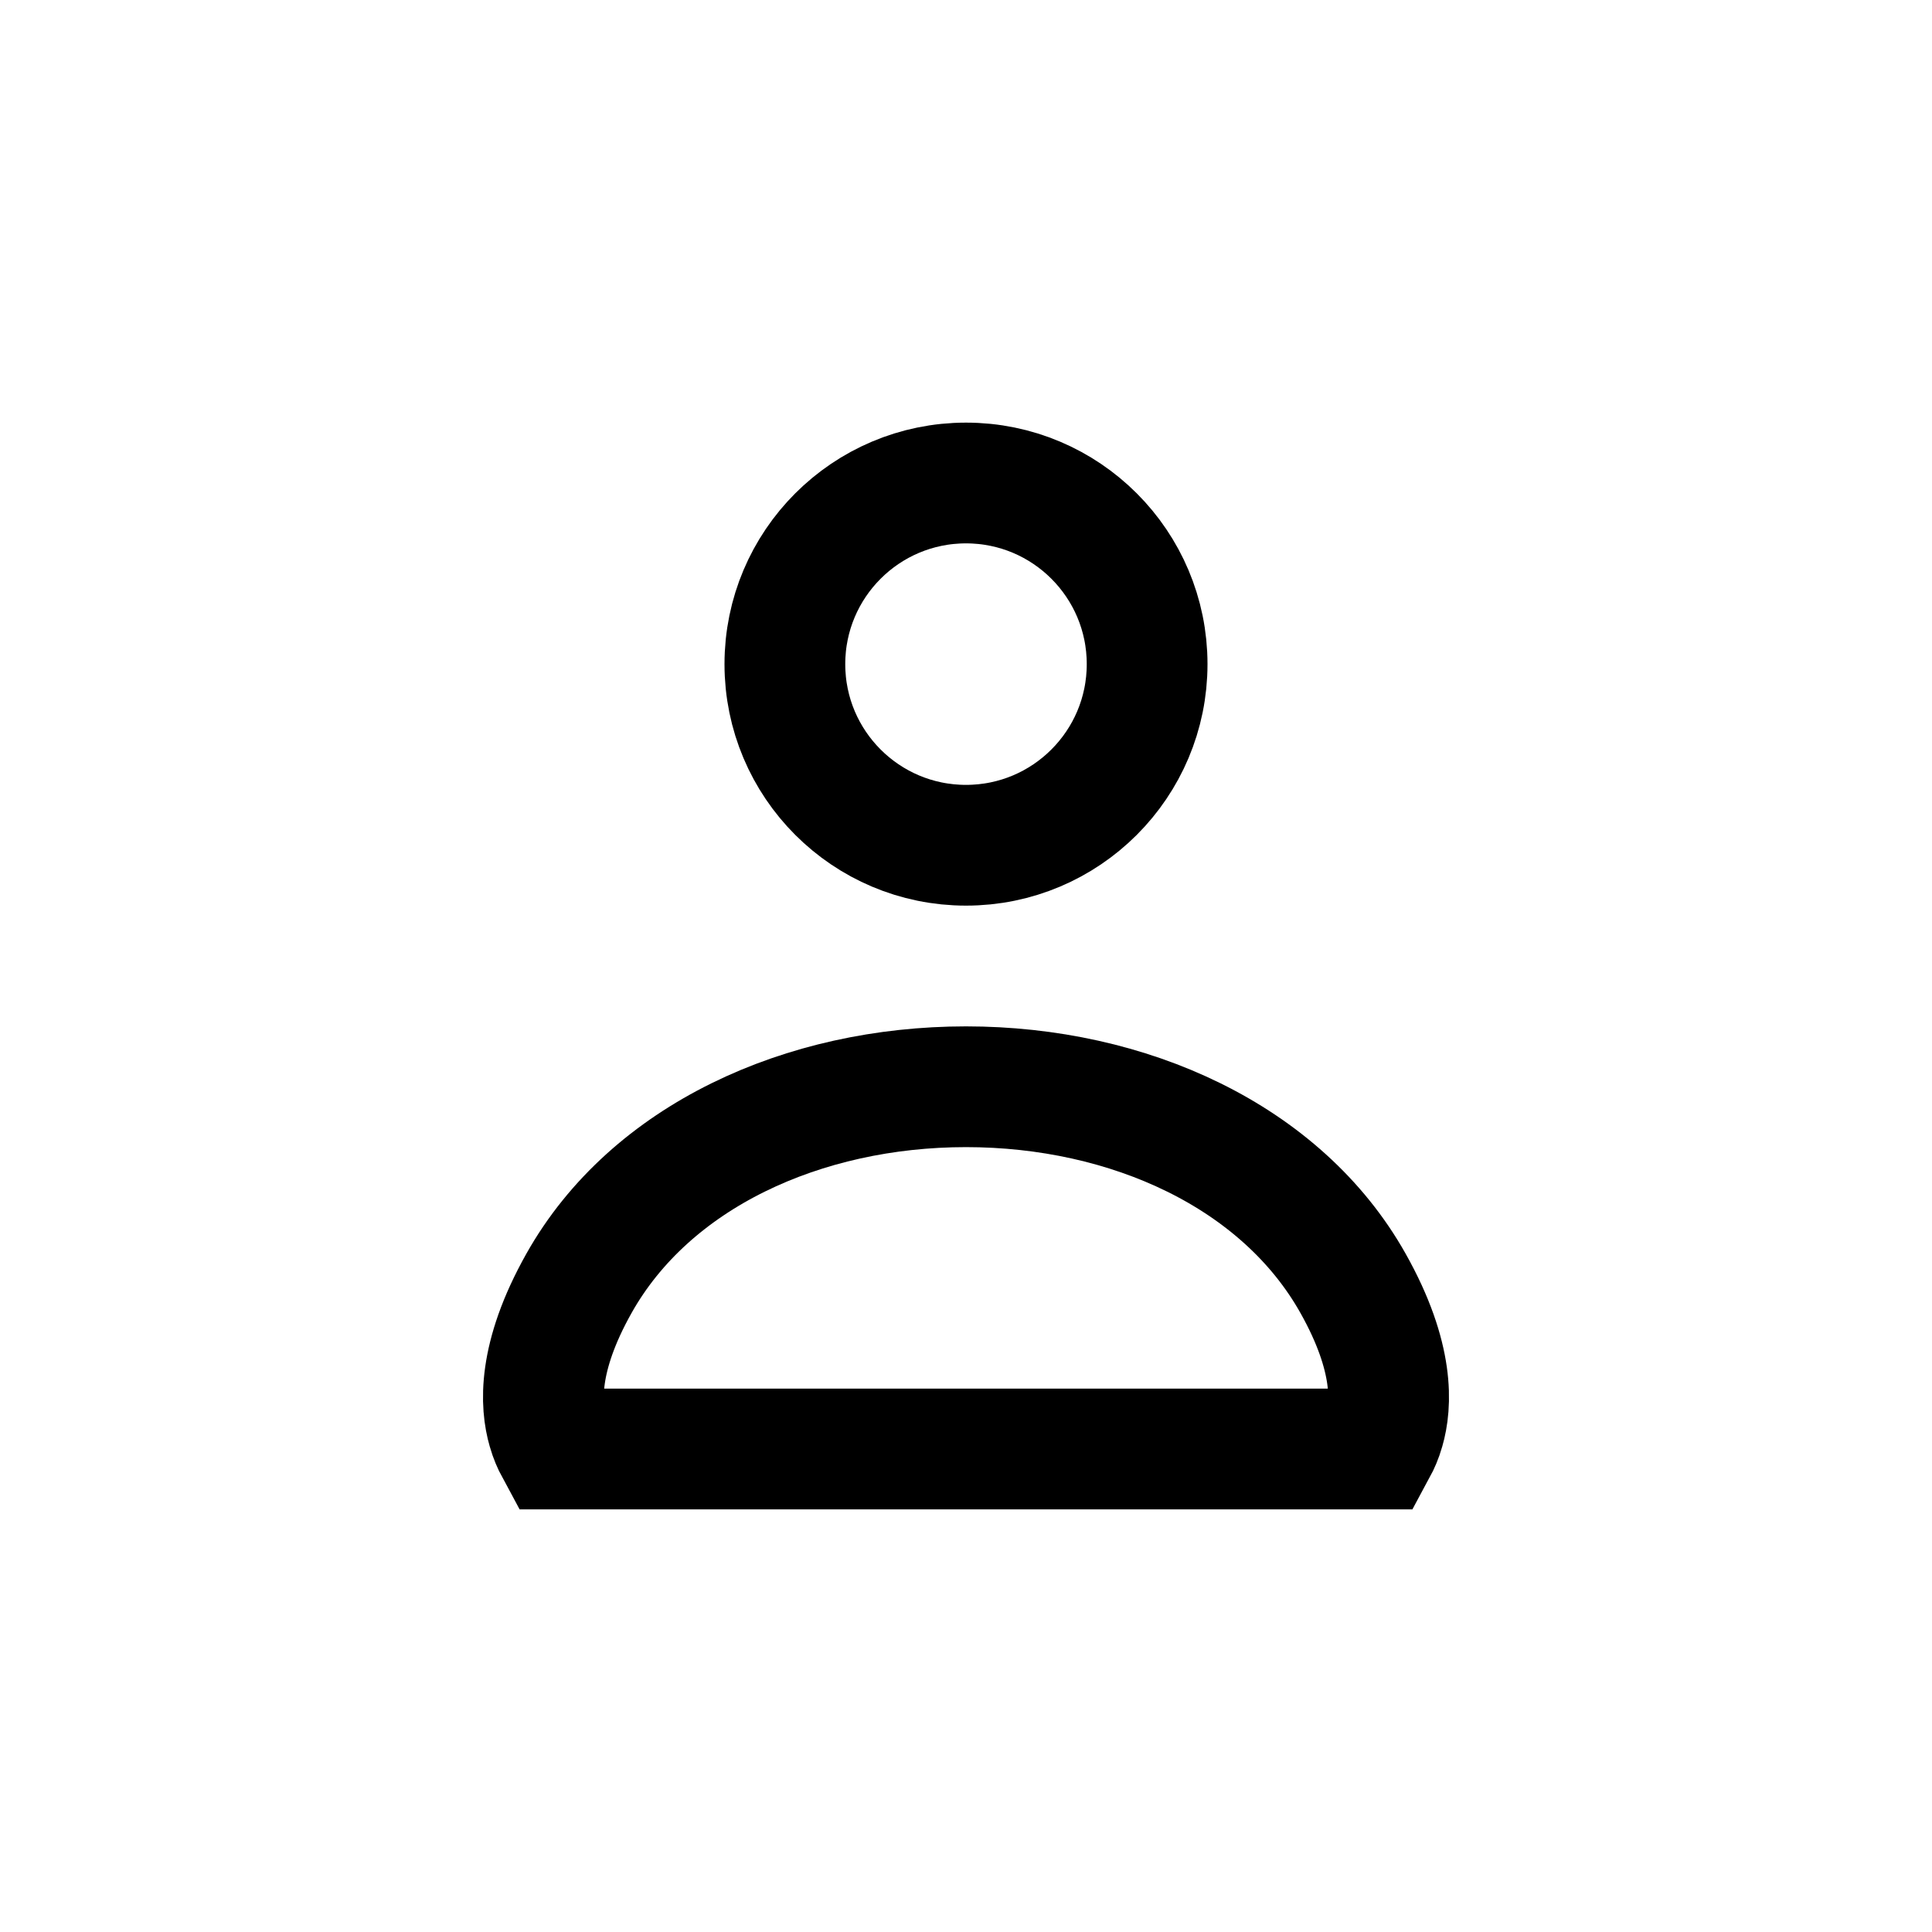 <svg width="32" height="32" viewBox="0 0 32 32" fill="none" xmlns="http://www.w3.org/2000/svg">
<circle cx="16" cy="11" r="3" stroke="black" stroke-width="2"/>
<path d="M9.589 21.257C10.771 19.152 13.306 18 16 18C18.694 18 21.229 19.152 22.411 21.257C23.105 22.492 23.045 23.276 22.927 23.683C22.891 23.81 22.844 23.915 22.798 24H9.202C9.156 23.915 9.109 23.81 9.073 23.683C8.955 23.276 8.895 22.492 9.589 21.257Z" stroke="black" stroke-width="2"/>
</svg>
